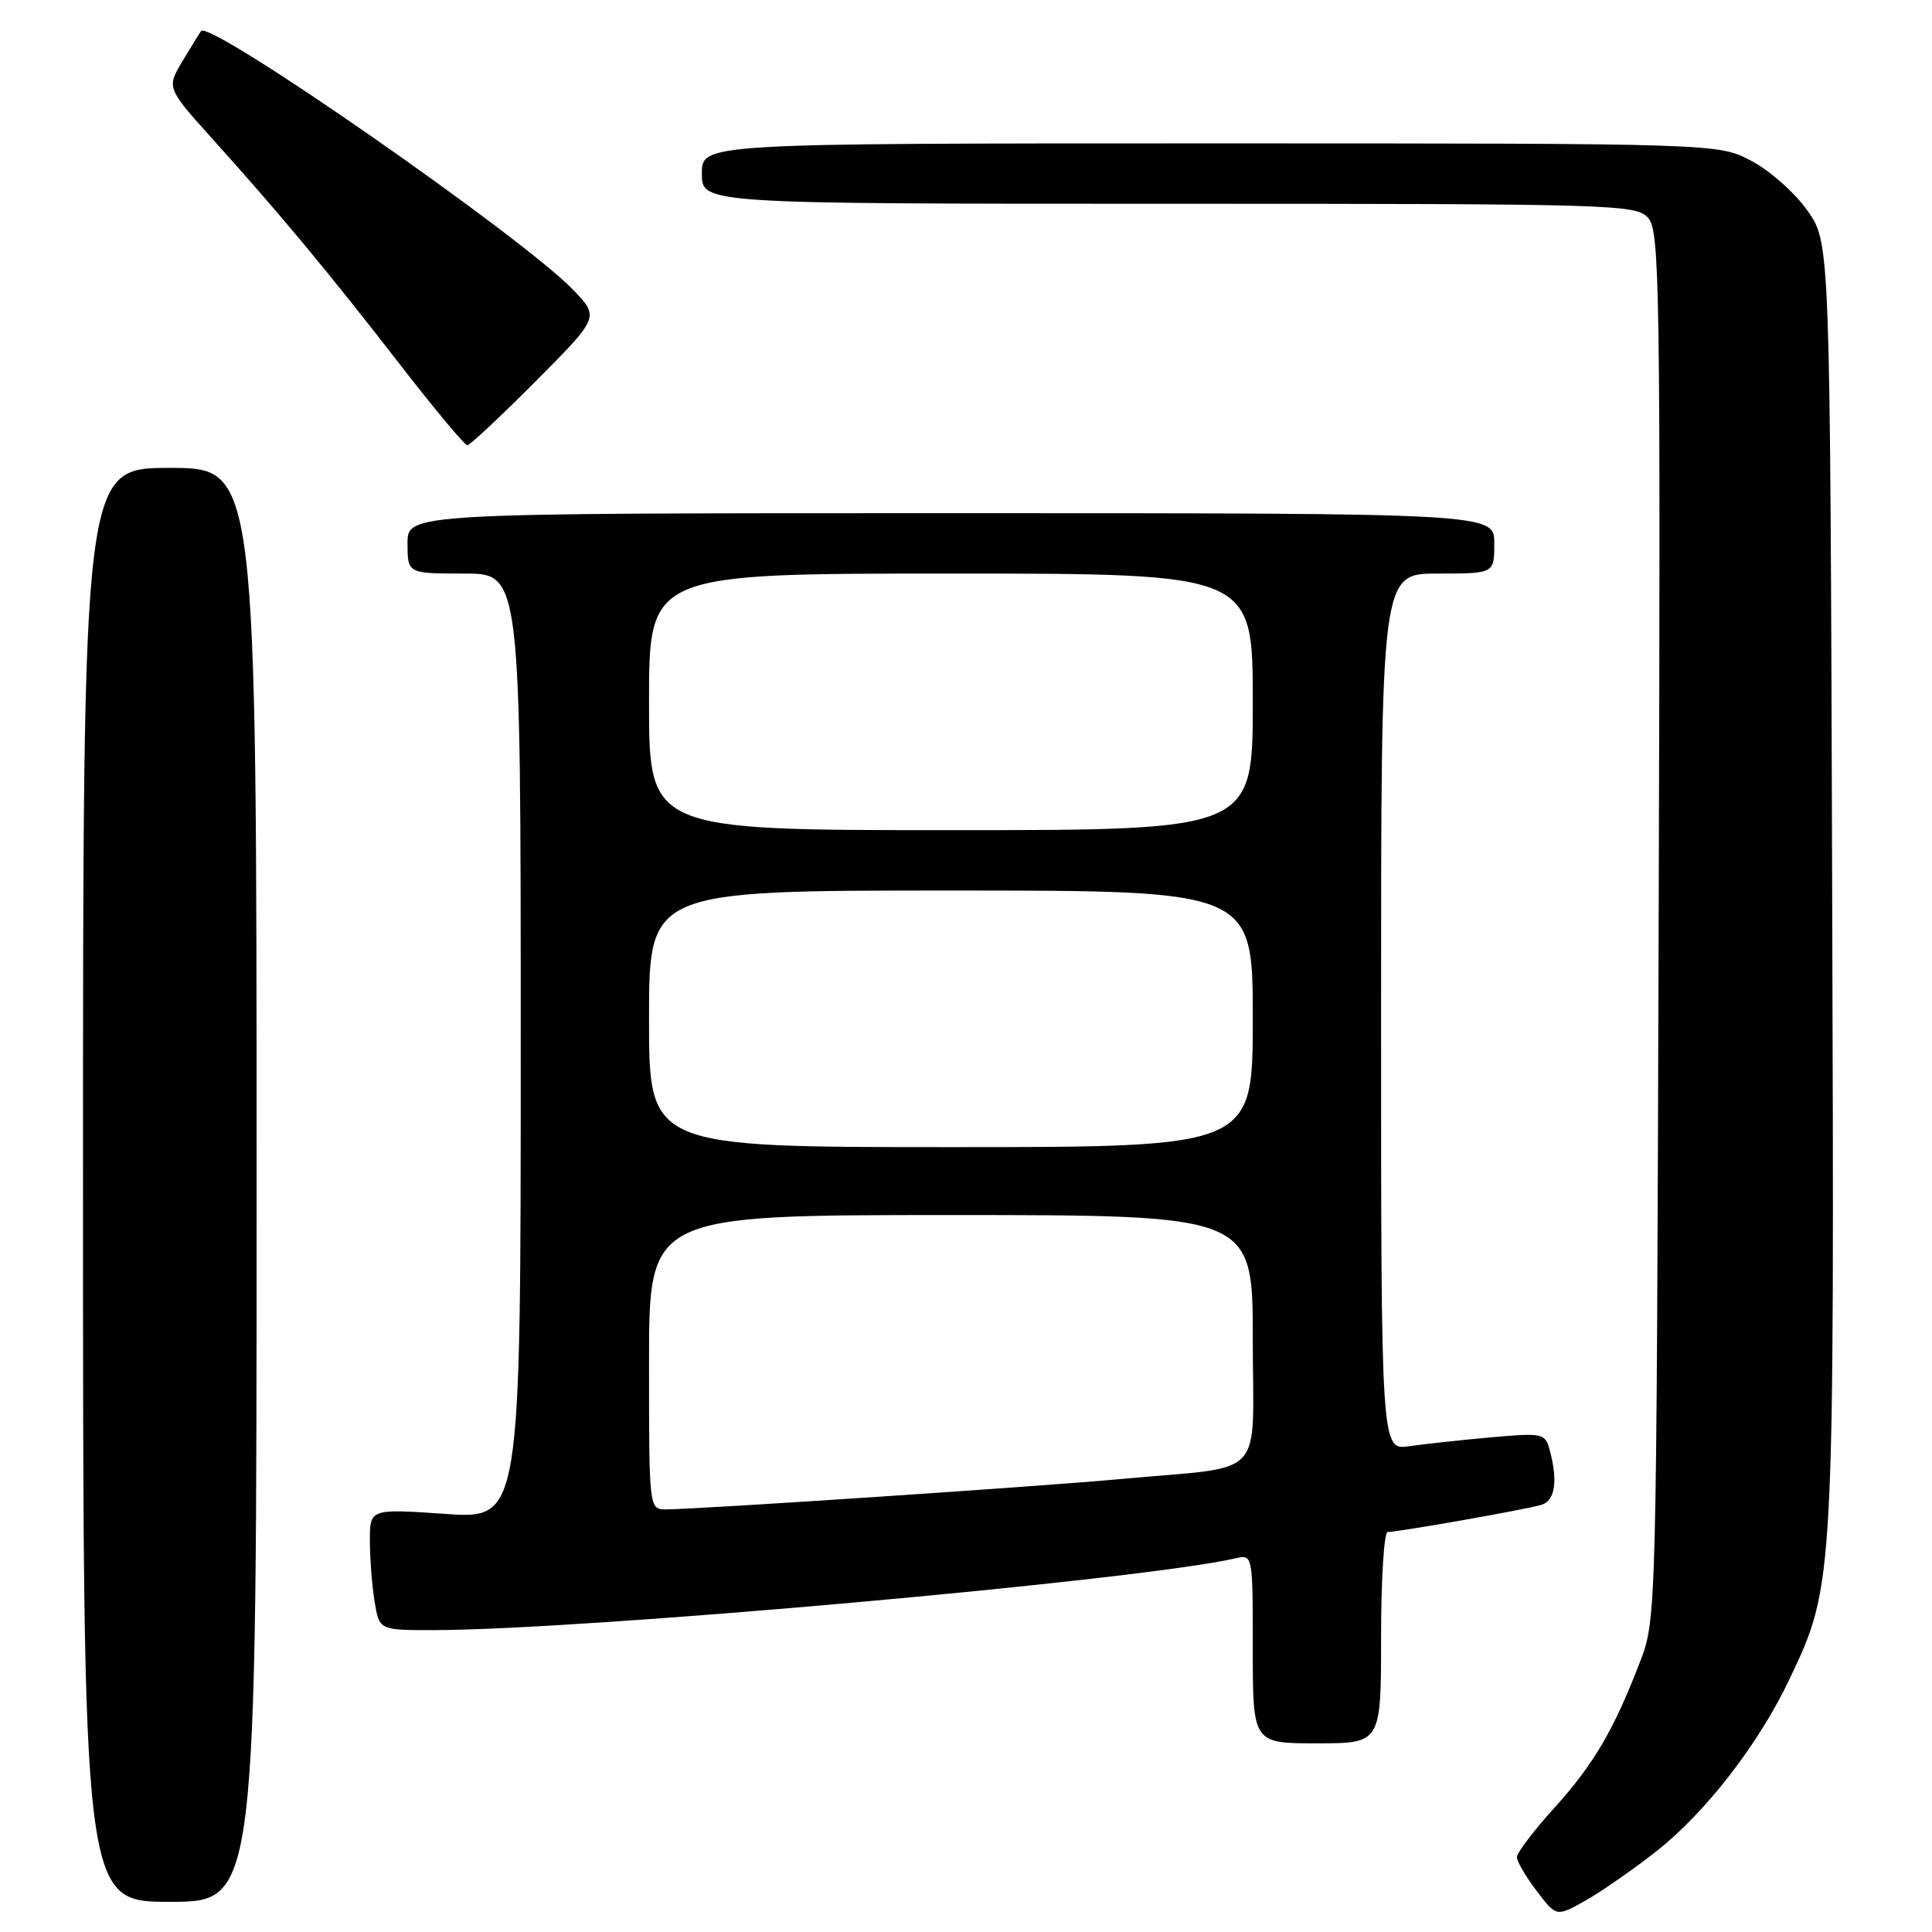 <?xml version="1.0" encoding="UTF-8" standalone="no"?>
<!DOCTYPE svg PUBLIC "-//W3C//DTD SVG 1.1//EN" "http://www.w3.org/Graphics/SVG/1.1/DTD/svg11.dtd" >
<svg xmlns="http://www.w3.org/2000/svg" xmlns:xlink="http://www.w3.org/1999/xlink" version="1.1" viewBox="0 0 256 256">
 <g >
 <path fill="currentColor"
d=" M 219.47 245.31 C 226.01 240.18 233.10 231.00 237.16 222.41 C 243.08 209.88 243.07 210.09 242.77 117.04 C 242.50 32.17 242.50 32.17 239.50 27.91 C 237.85 25.57 234.52 22.61 232.09 21.33 C 227.69 19.00 227.69 19.00 160.34 19.00 C 93.00 19.00 93.00 19.00 93.00 23.00 C 93.00 27.00 93.00 27.00 154.85 27.00 C 213.89 27.00 216.77 27.08 218.38 28.86 C 219.93 30.58 220.04 37.61 219.78 122.61 C 219.50 213.53 219.47 214.56 217.37 220.05 C 213.87 229.19 211.19 233.76 205.97 239.54 C 203.23 242.55 201.00 245.50 201.00 246.08 C 201.00 246.66 202.18 248.68 203.62 250.56 C 206.23 254.00 206.23 254.00 210.06 251.85 C 212.16 250.67 216.39 247.73 219.47 245.31 Z  M 34.00 157.00 C 34.00 62.00 34.00 62.00 22.50 62.00 C 11.00 62.00 11.00 62.00 11.00 157.00 C 11.00 252.00 11.00 252.00 22.50 252.00 C 34.00 252.00 34.00 252.00 34.00 157.00 Z  M 183.00 217.00 C 183.00 209.30 183.39 203.00 183.87 203.00 C 185.28 203.00 202.34 199.99 204.25 199.40 C 206.06 198.85 206.45 196.27 205.35 192.16 C 204.74 189.91 204.46 189.85 197.61 190.45 C 193.70 190.80 188.81 191.33 186.75 191.63 C 183.00 192.18 183.00 192.18 183.00 134.09 C 183.00 76.00 183.00 76.00 190.50 76.00 C 198.00 76.00 198.00 76.00 198.00 72.00 C 198.00 68.00 198.00 68.00 126.00 68.00 C 54.00 68.00 54.00 68.00 54.00 72.00 C 54.00 76.00 54.00 76.00 61.50 76.00 C 69.00 76.00 69.00 76.00 69.00 138.64 C 69.00 201.29 69.00 201.29 59.00 200.60 C 49.00 199.91 49.00 199.91 49.01 204.20 C 49.02 206.57 49.30 210.19 49.64 212.25 C 50.26 216.00 50.26 216.00 57.38 216.00 C 77.47 215.98 151.05 209.40 163.75 206.48 C 165.99 205.96 166.00 206.01 166.00 218.48 C 166.00 231.00 166.00 231.00 174.50 231.00 C 183.00 231.00 183.00 231.00 183.00 217.00 Z  M 70.98 50.52 C 79.42 42.03 79.42 42.03 75.96 38.42 C 69.24 31.41 27.81 2.59 26.64 4.12 C 26.48 4.33 25.38 6.11 24.20 8.07 C 22.06 11.64 22.06 11.64 28.30 18.57 C 37.24 28.51 43.48 36.01 52.96 48.25 C 57.54 54.16 61.57 59.00 61.92 59.00 C 62.26 59.00 66.34 55.18 70.98 50.52 Z  M 86.00 180.50 C 86.00 161.00 86.00 161.00 126.00 161.00 C 166.00 161.00 166.00 161.00 166.00 177.45 C 166.00 196.41 168.12 194.17 148.50 195.98 C 137.53 196.99 92.52 199.99 88.25 200.00 C 86.00 200.00 86.00 200.00 86.00 180.50 Z  M 86.00 135.00 C 86.00 118.00 86.00 118.00 126.00 118.00 C 166.00 118.00 166.00 118.00 166.00 135.00 C 166.00 152.00 166.00 152.00 126.00 152.00 C 86.00 152.00 86.00 152.00 86.00 135.00 Z  M 86.00 93.00 C 86.00 76.00 86.00 76.00 126.00 76.00 C 166.00 76.00 166.00 76.00 166.00 93.00 C 166.00 110.00 166.00 110.00 126.00 110.00 C 86.00 110.00 86.00 110.00 86.00 93.00 Z "/>
</g>
</svg>